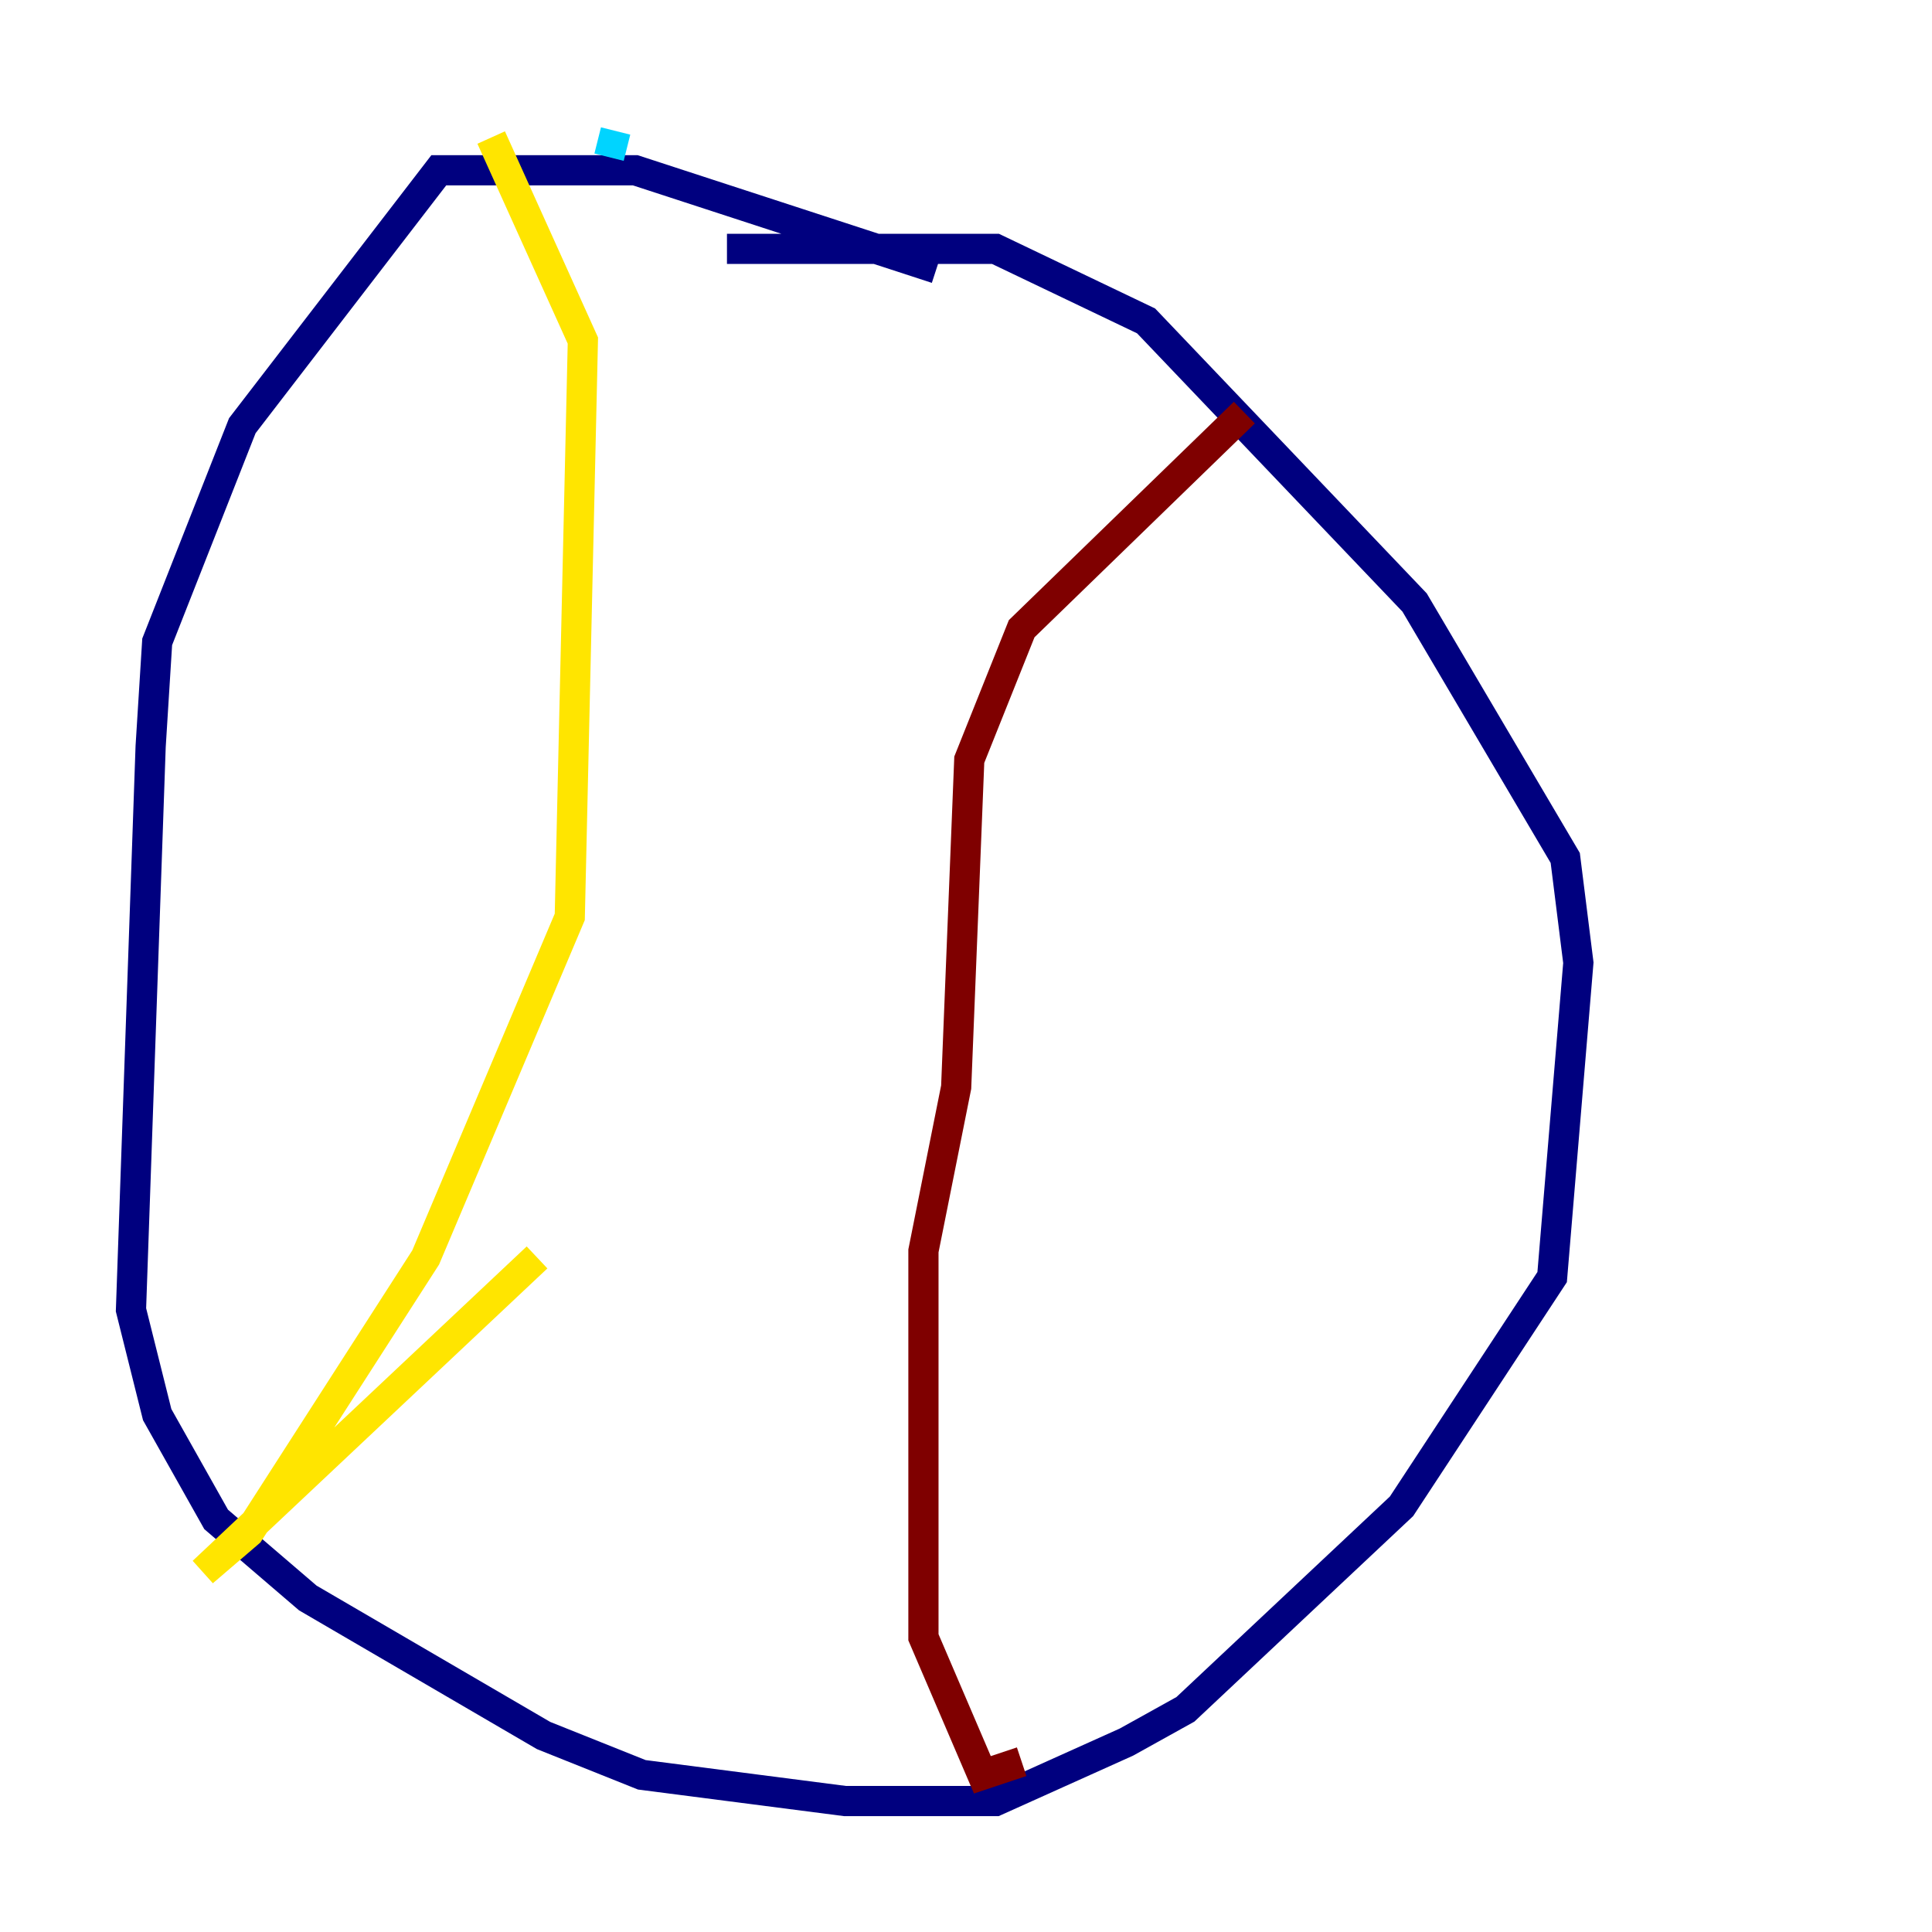 <?xml version="1.0" encoding="utf-8" ?>
<svg baseProfile="tiny" height="128" version="1.2" viewBox="0,0,128,128" width="128" xmlns="http://www.w3.org/2000/svg" xmlns:ev="http://www.w3.org/2001/xml-events" xmlns:xlink="http://www.w3.org/1999/xlink"><defs /><polyline fill="none" points="62.047,17.79 42.088,11.281 29.071,11.281 16.054,28.203 10.414,42.522 9.98,49.464 8.678,86.78 10.414,93.722 14.319,100.664 20.393,105.871 36.014,114.983 42.522,117.586 55.973,119.322 65.953,119.322 74.63,115.417 78.536,113.248 92.854,99.797 102.834,84.61 104.57,63.783 103.702,56.841 93.722,39.919 75.932,21.261 65.953,16.488 48.163,16.488" stroke="#00007f" stroke-width="2" /><polyline fill="none" points="40.786,8.678 40.352,10.414" stroke="#00d4ff" stroke-width="2" /><polyline fill="none" points="32.542,9.112 38.617,22.563 37.749,60.746 28.203,83.308 16.488,101.532 13.451,104.136 35.58,83.308" stroke="#ffe500" stroke-width="2" /><polyline fill="none" points="82.441,27.336 67.688,41.654 64.217,50.332 63.349,72.027 61.18,82.875 61.18,108.475 65.085,117.586 67.688,116.719" stroke="#7f0000" stroke-width="2" /></svg>